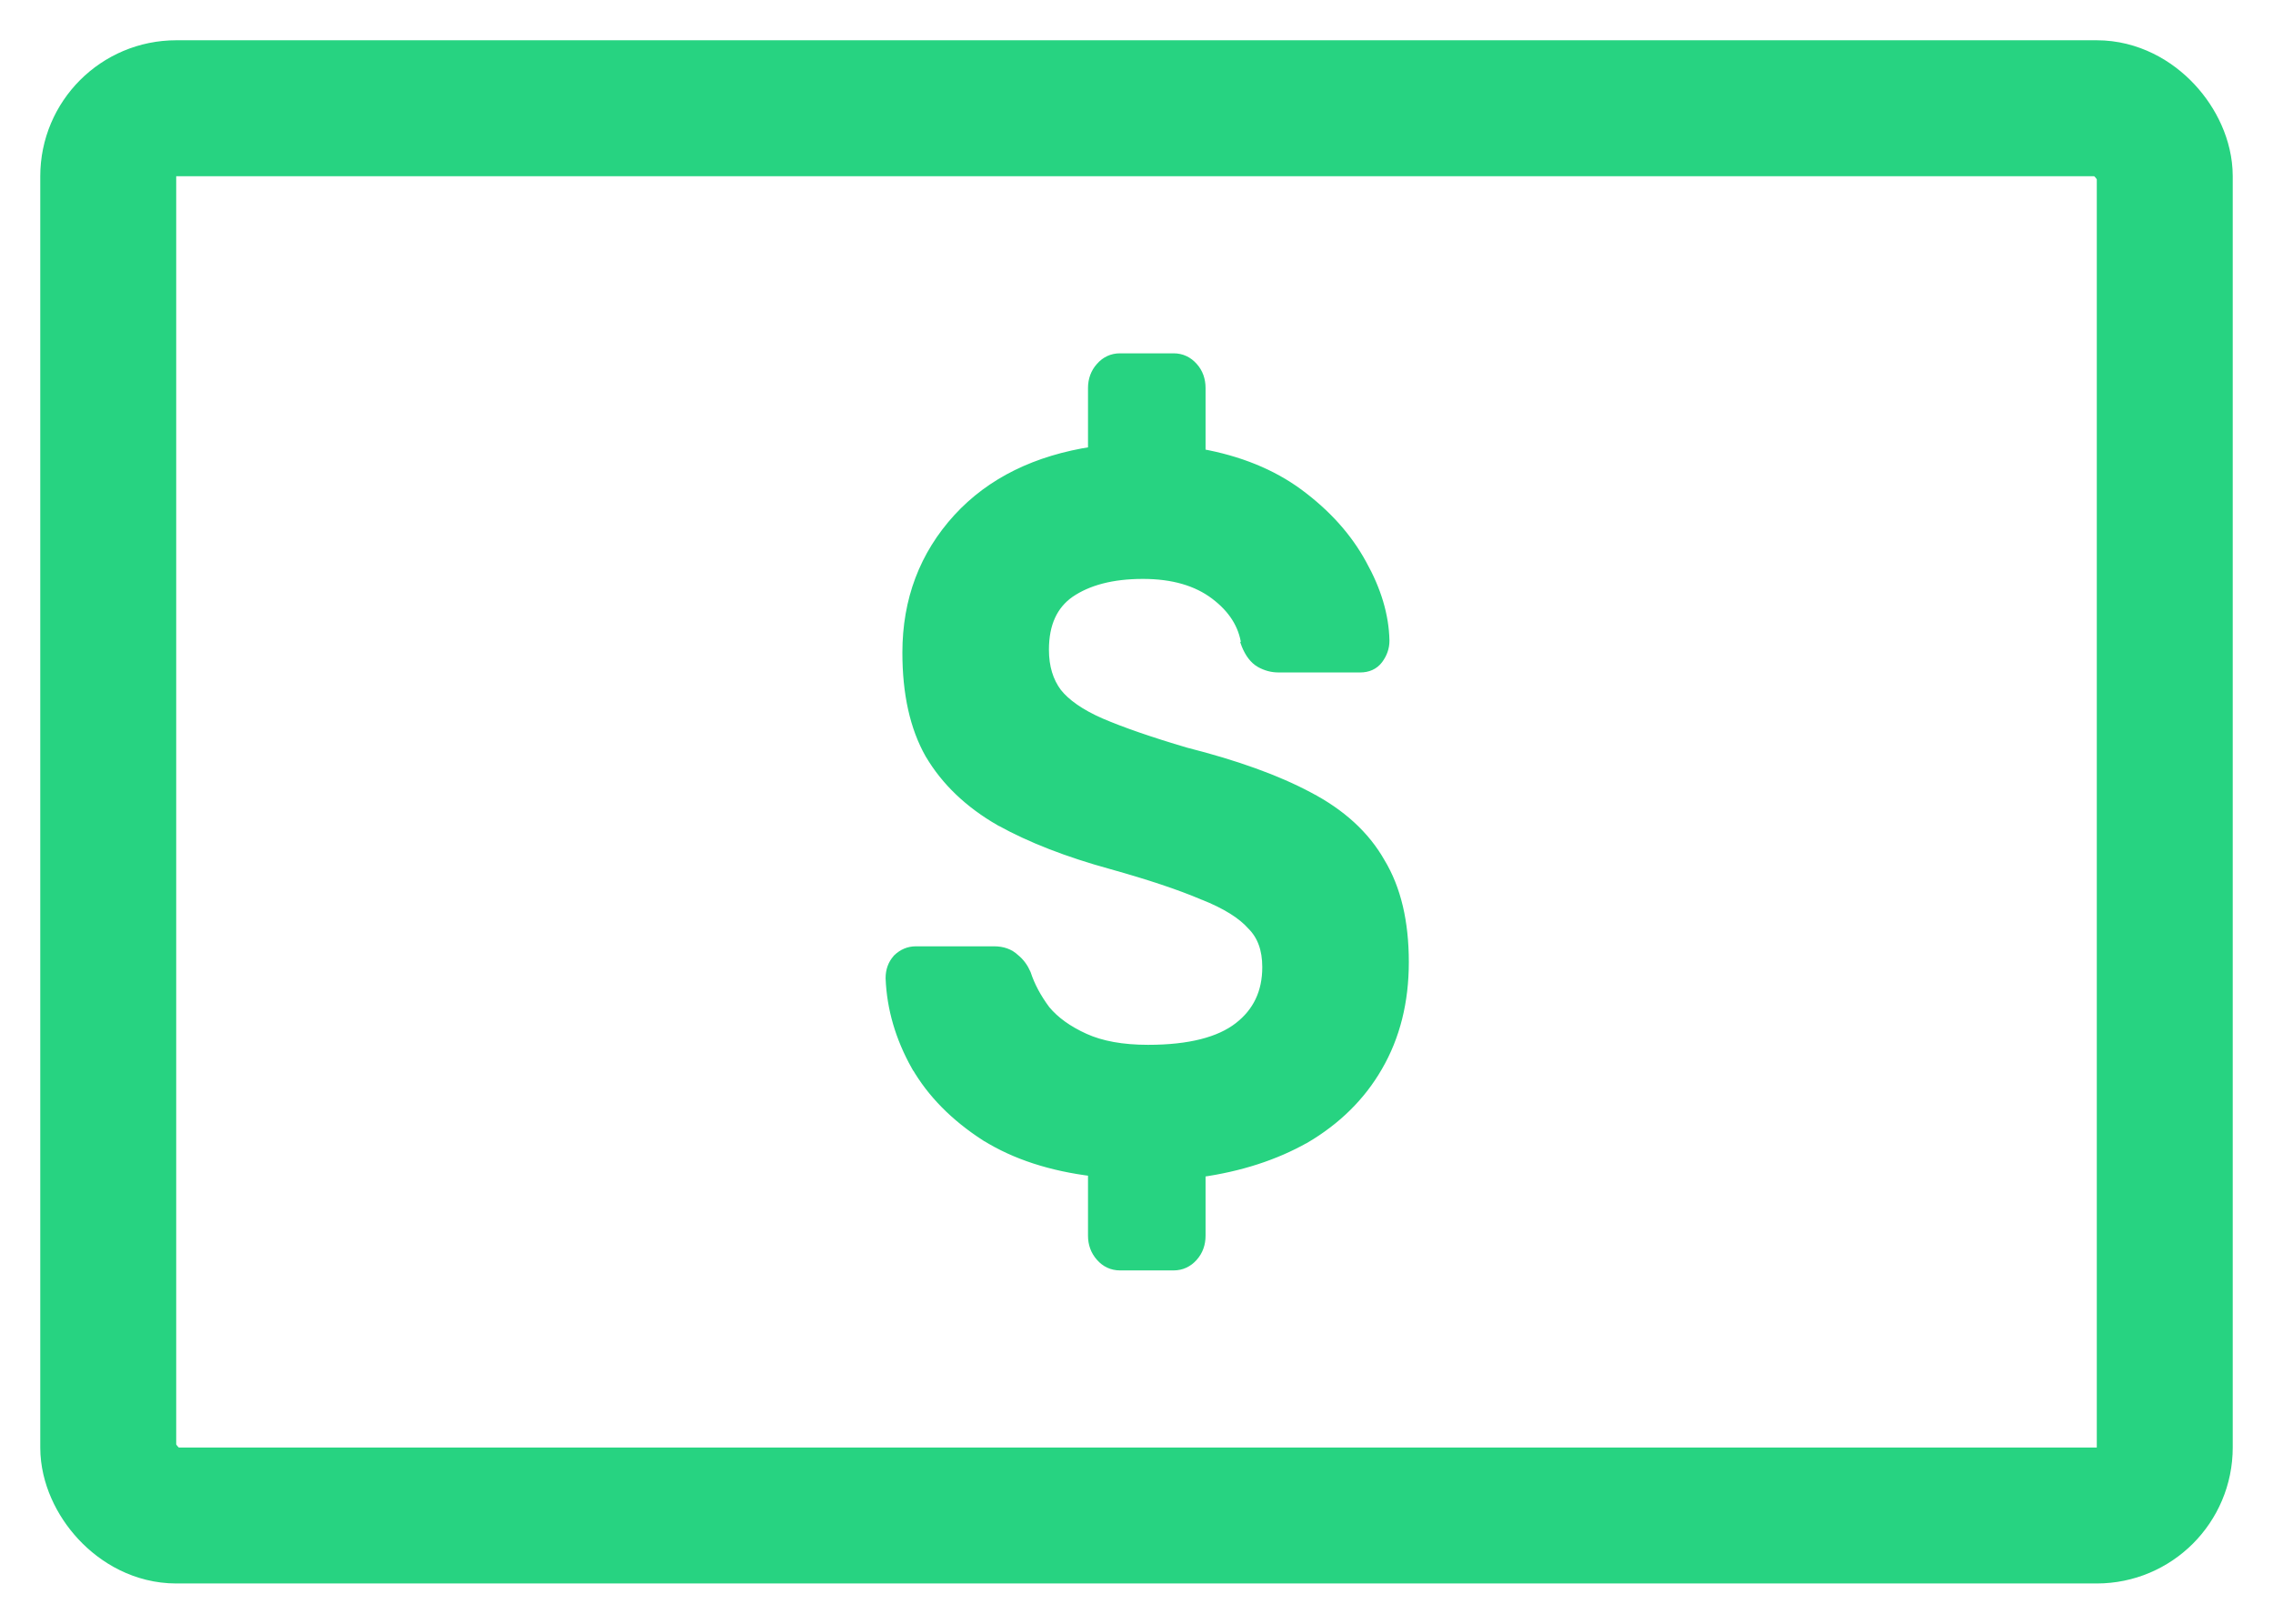 <svg width="21" height="15" viewBox="0 0 21 15" fill="none" xmlns="http://www.w3.org/2000/svg">
<rect x="1" y="1" width="19" height="13" rx="0.628" stroke="#27D381" stroke-width="1.256"/>
<path d="M9.109 10.493L9.11 10.493C9.383 10.663 9.715 10.77 10.102 10.817V11.416C10.102 11.488 10.125 11.552 10.172 11.605C10.218 11.658 10.278 11.686 10.347 11.686H10.843C10.913 11.686 10.972 11.658 11.019 11.605C11.066 11.552 11.088 11.488 11.088 11.416V10.825C11.455 10.773 11.777 10.669 12.055 10.512L12.055 10.512L12.056 10.512C12.344 10.342 12.568 10.122 12.724 9.851C12.886 9.572 12.966 9.251 12.966 8.888C12.966 8.52 12.895 8.214 12.748 7.971C12.607 7.722 12.385 7.52 12.086 7.364C11.794 7.208 11.416 7.072 10.954 6.955C10.625 6.858 10.362 6.767 10.164 6.682C9.973 6.598 9.841 6.504 9.761 6.403C9.682 6.297 9.641 6.164 9.641 6.002C9.641 5.757 9.723 5.584 9.88 5.473C10.048 5.358 10.273 5.298 10.559 5.298C10.838 5.298 11.06 5.363 11.228 5.49C11.398 5.618 11.492 5.77 11.517 5.944L11.516 5.945L11.52 5.956C11.55 6.029 11.591 6.087 11.648 6.119C11.699 6.147 11.753 6.162 11.811 6.162H12.567C12.633 6.162 12.69 6.139 12.729 6.087C12.767 6.036 12.787 5.98 12.787 5.919L12.787 5.918C12.782 5.687 12.711 5.453 12.578 5.215C12.444 4.968 12.249 4.752 11.995 4.564C11.748 4.382 11.445 4.259 11.088 4.195V3.584C11.088 3.512 11.066 3.447 11.019 3.395C10.972 3.342 10.913 3.314 10.843 3.314H10.347C10.278 3.314 10.218 3.342 10.172 3.395C10.125 3.447 10.102 3.512 10.102 3.584V4.175C9.577 4.255 9.16 4.459 8.855 4.791C8.543 5.132 8.387 5.546 8.387 6.029C8.387 6.403 8.455 6.715 8.596 6.964L8.596 6.964L8.597 6.965C8.743 7.212 8.958 7.417 9.241 7.58L9.242 7.58C9.523 7.736 9.865 7.869 10.269 7.98C10.62 8.078 10.902 8.172 11.116 8.263L11.116 8.263L11.117 8.263C11.331 8.348 11.48 8.442 11.57 8.544L11.57 8.544L11.572 8.546C11.664 8.639 11.712 8.766 11.712 8.934C11.712 9.17 11.624 9.355 11.447 9.492C11.27 9.629 10.993 9.702 10.607 9.702C10.368 9.702 10.172 9.666 10.018 9.596C9.861 9.525 9.741 9.438 9.655 9.335C9.571 9.222 9.512 9.111 9.476 9.001L9.476 9.001L9.474 8.996C9.45 8.941 9.416 8.895 9.372 8.86C9.323 8.813 9.259 8.792 9.185 8.792H8.461C8.398 8.792 8.343 8.816 8.296 8.861L8.296 8.861L8.294 8.864C8.252 8.911 8.232 8.969 8.232 9.035L8.232 9.037C8.243 9.315 8.322 9.583 8.466 9.841L8.467 9.841C8.612 10.094 8.827 10.311 9.109 10.493Z" fill="#27D381" stroke="#27D381" stroke-width="0.1"/>
</svg>
